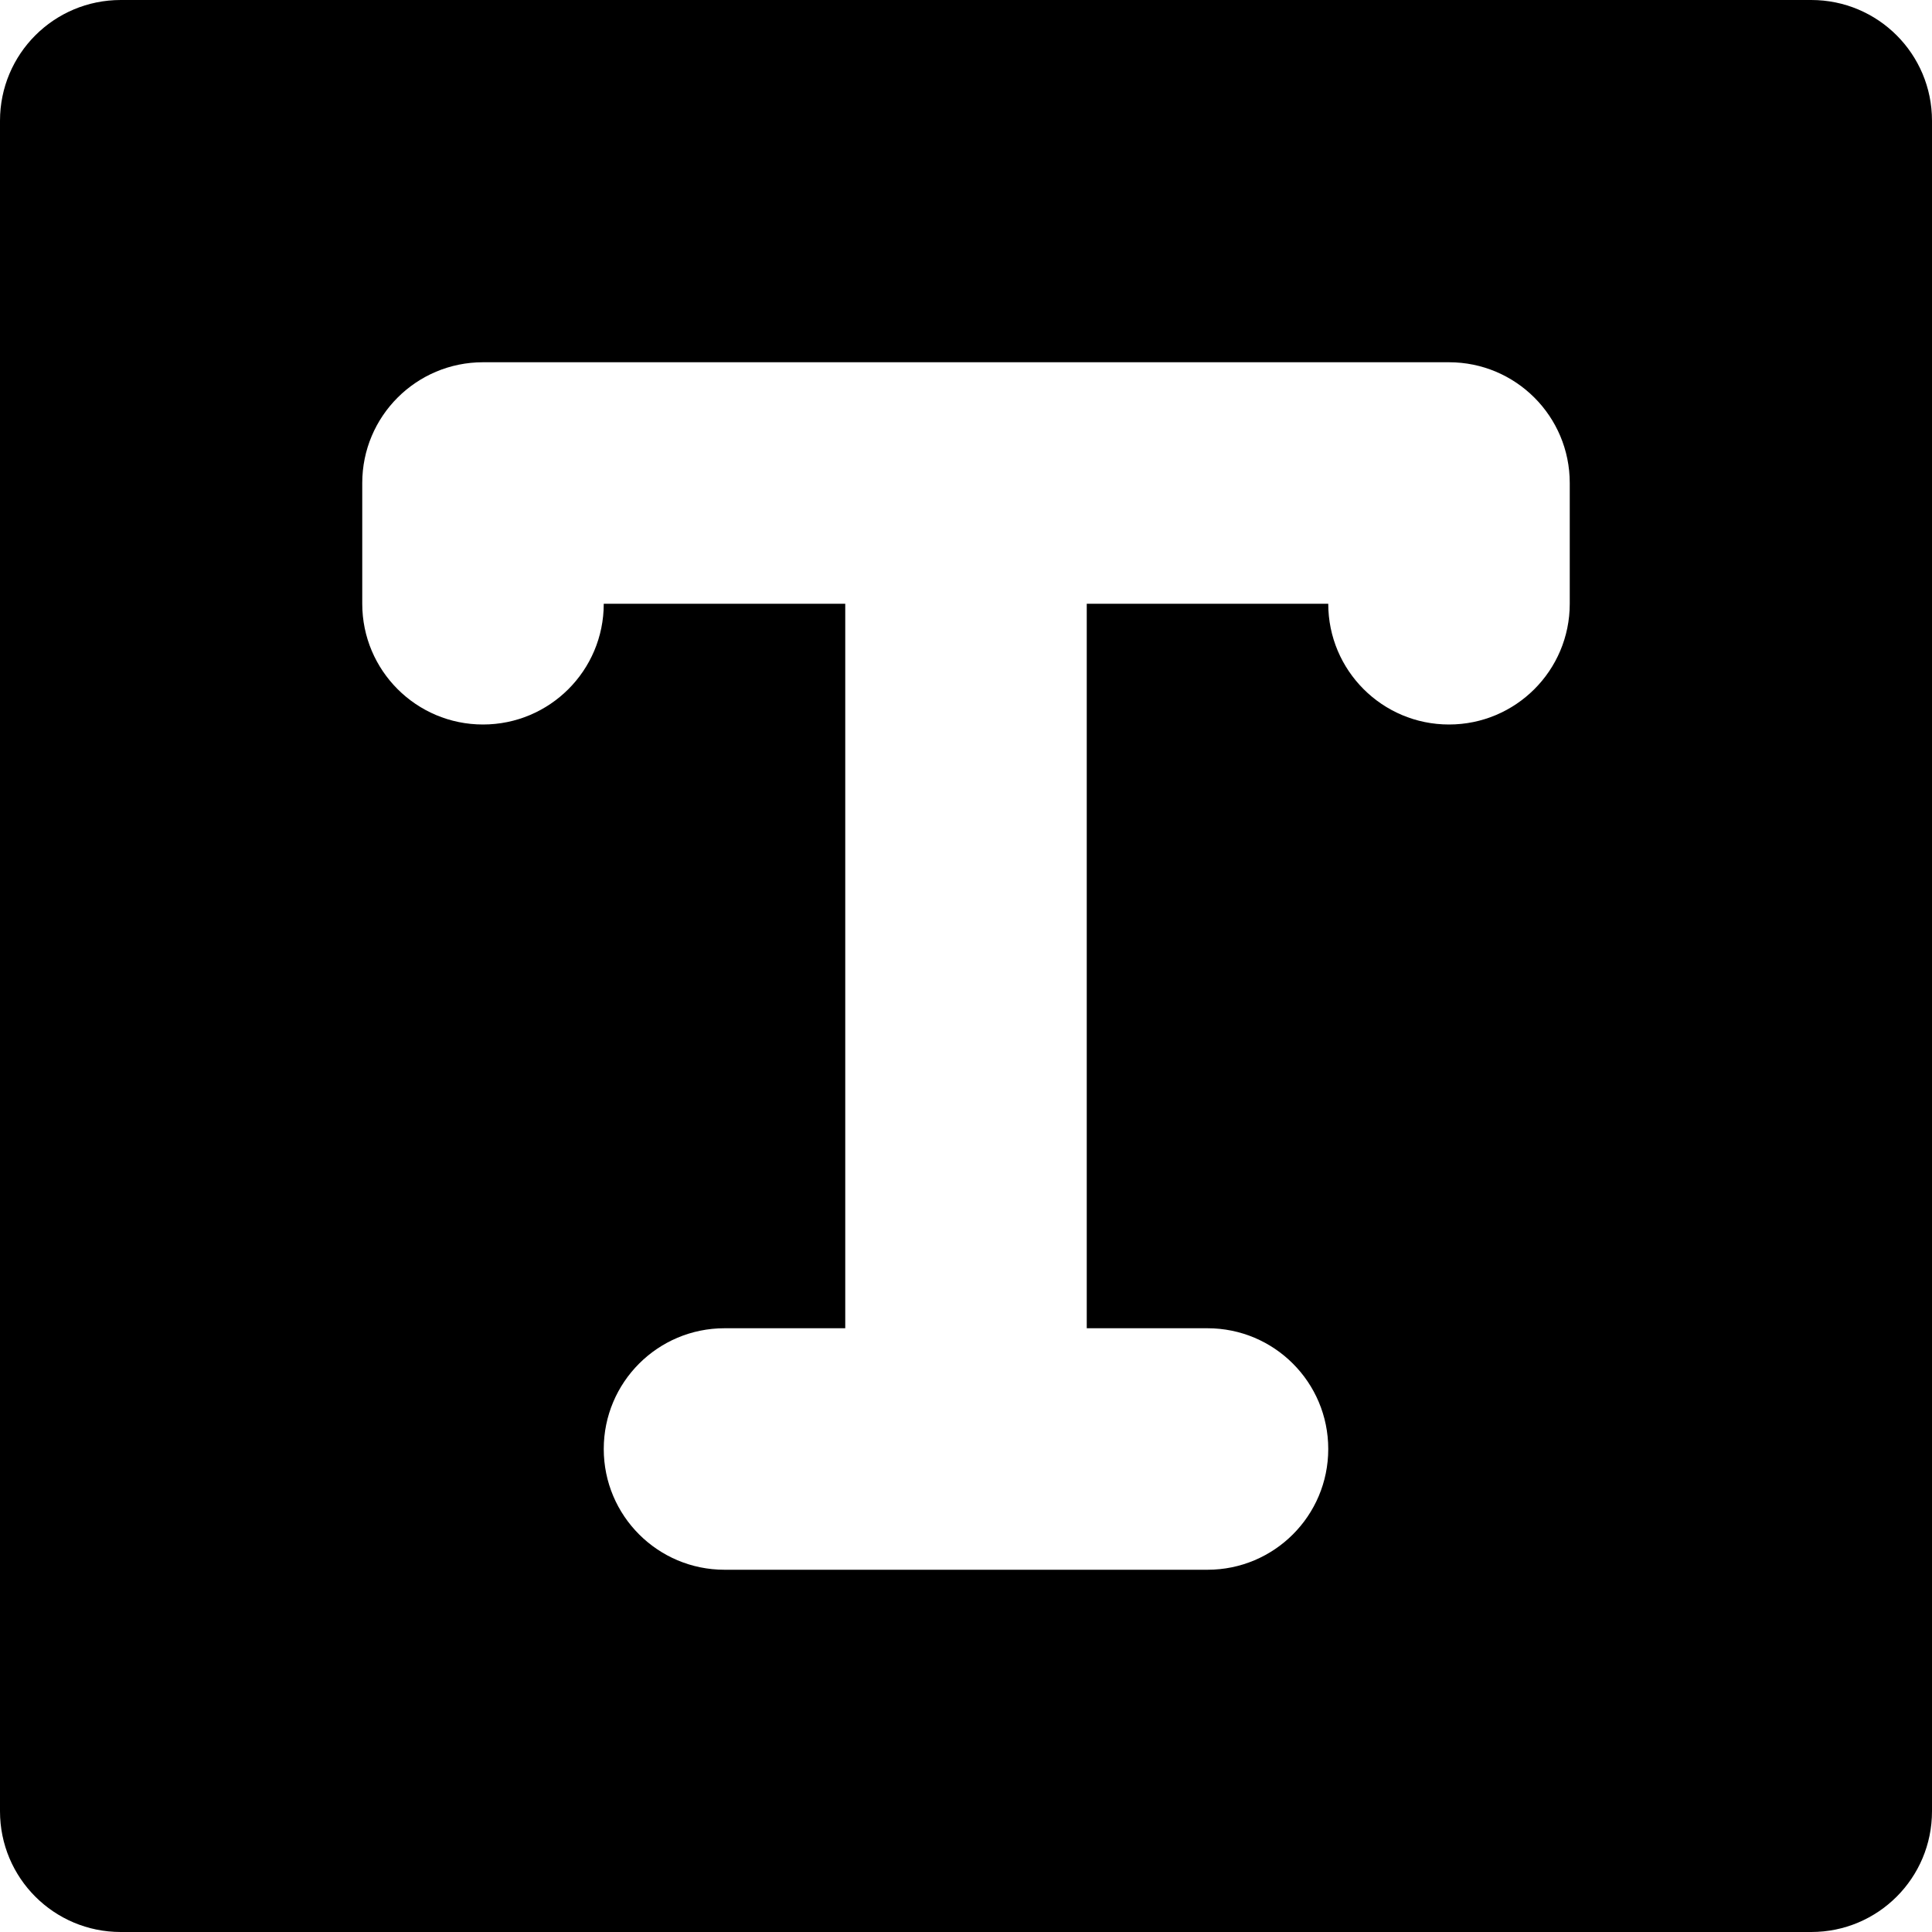 <?xml version="1.0" encoding="iso-8859-1"?>
<!-- Generator: Adobe Illustrator 16.0.0, SVG Export Plug-In . SVG Version: 6.00 Build 0)  -->
<!DOCTYPE svg PUBLIC "-//W3C//DTD SVG 1.1//EN" "http://www.w3.org/Graphics/SVG/1.1/DTD/svg11.dtd">
<svg version="1.1" id="Layer_1" xmlns="http://www.w3.org/2000/svg" xmlns:xlink="http://www.w3.org/1999/xlink" x="0px" y="0px"
	 width="16px" height="16px" viewBox="0 0 16 16" style="enable-background:new 0 0 16 16;" xml:space="preserve">
<path id="Text_1_x2C__Type_1" d="M15,0H1C0.447,0,0,0.447,0,1v14c0,0.553,0.447,1,1,1h14c0.553,0,1-0.447,1-1V1
	C16,0.447,15.553,0,15,0z M13,5c0,0.553-0.448,1-1,1s-1-0.447-1-1H9v6h1c0.552,0,1,0.447,1,1s-0.448,1-1,1H6c-0.552,0-1-0.447-1-1
	s0.448-1,1-1h1V5H5c0,0.553-0.448,1-1,1S3,5.553,3,5V4c0-0.553,0.448-1,1-1h8c0.552,0,1,0.447,1,1V5z"/>
<g>
</g>
<g>
</g>
<g>
</g>
<g>
</g>
<g>
</g>
<g>
</g>
<g>
</g>
<g>
</g>
<g>
</g>
<g>
</g>
<g>
</g>
<g>
</g>
<g>
</g>
<g>
</g>
<g>
</g>
</svg>
